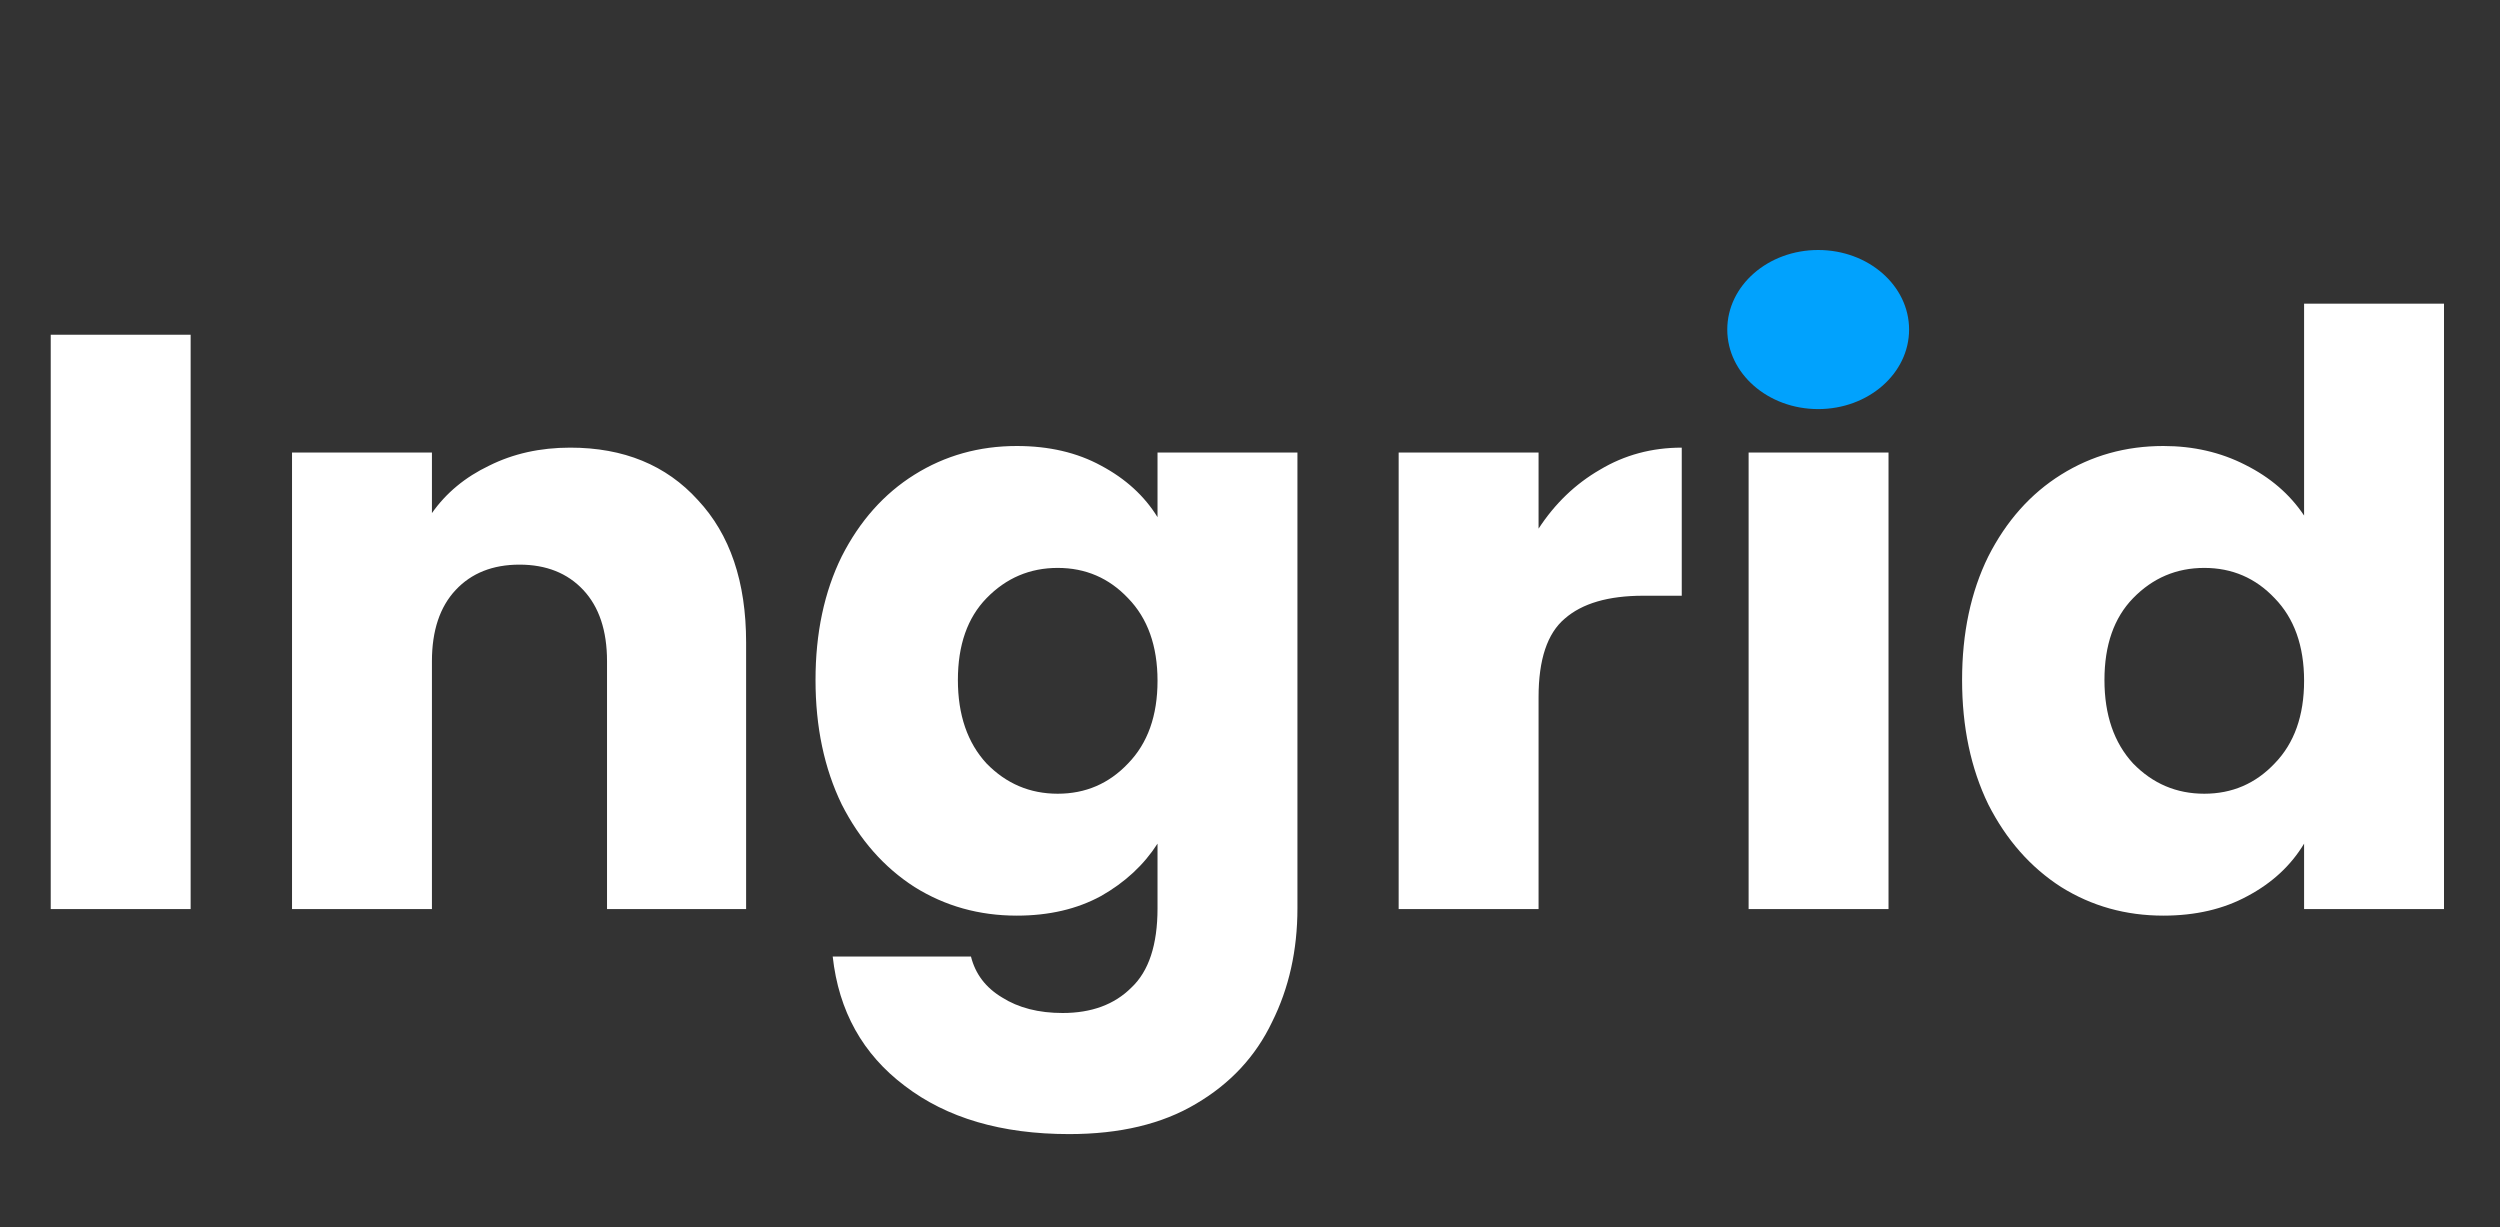 <svg width="110" height="54" viewBox="0 0 110 54" fill="none" xmlns="http://www.w3.org/2000/svg">
<rect x="0" y="0" width="110" height="54" fill="#333333" stroke="none"/>
<path d="M8.388 14.728V40H2.232V14.728H8.388ZM25.089 19.696C27.441 19.696 29.313 20.464 30.705 22C32.121 23.512 32.829 25.6 32.829 28.264V40H26.709V29.092C26.709 27.748 26.361 26.704 25.665 25.96C24.969 25.216 24.033 24.844 22.857 24.844C21.681 24.844 20.745 25.216 20.049 25.96C19.353 26.704 19.005 27.748 19.005 29.092V40H12.849V19.912H19.005V22.576C19.629 21.688 20.469 20.992 21.525 20.488C22.581 19.96 23.769 19.696 25.089 19.696ZM44.739 19.624C46.155 19.624 47.391 19.912 48.447 20.488C49.527 21.064 50.355 21.82 50.931 22.756V19.912H57.087V39.964C57.087 41.812 56.715 43.48 55.971 44.968C55.251 46.48 54.135 47.68 52.623 48.568C51.135 49.456 49.275 49.9 47.043 49.9C44.067 49.9 41.655 49.192 39.807 47.776C37.959 46.384 36.903 44.488 36.639 42.088H42.723C42.915 42.856 43.371 43.456 44.091 43.888C44.811 44.344 45.699 44.572 46.755 44.572C48.027 44.572 49.035 44.2 49.779 43.456C50.547 42.736 50.931 41.572 50.931 39.964V37.12C50.331 38.056 49.503 38.824 48.447 39.424C47.391 40 46.155 40.288 44.739 40.288C43.083 40.288 41.583 39.868 40.239 39.028C38.895 38.164 37.827 36.952 37.035 35.392C36.267 33.808 35.883 31.984 35.883 29.92C35.883 27.856 36.267 26.044 37.035 24.484C37.827 22.924 38.895 21.724 40.239 20.884C41.583 20.044 43.083 19.624 44.739 19.624ZM50.931 29.956C50.931 28.42 50.499 27.208 49.635 26.32C48.795 25.432 47.763 24.988 46.539 24.988C45.315 24.988 44.271 25.432 43.407 26.32C42.567 27.184 42.147 28.384 42.147 29.92C42.147 31.456 42.567 32.68 43.407 33.592C44.271 34.48 45.315 34.924 46.539 34.924C47.763 34.924 48.795 34.48 49.635 33.592C50.499 32.704 50.931 31.492 50.931 29.956ZM67.697 23.26C68.417 22.156 69.317 21.292 70.397 20.668C71.477 20.02 72.677 19.696 73.997 19.696V26.212H72.305C70.769 26.212 69.617 26.548 68.849 27.22C68.081 27.868 67.697 29.02 67.697 30.676V40H61.541V19.912H67.697V23.26ZM80.035 17.824C78.955 17.824 78.067 17.512 77.371 16.888C76.699 16.24 76.363 15.448 76.363 14.512C76.363 13.552 76.699 12.76 77.371 12.136C78.067 11.488 78.955 11.164 80.035 11.164C81.091 11.164 81.955 11.488 82.627 12.136C83.323 12.76 83.671 13.552 83.671 14.512C83.671 15.448 83.323 16.24 82.627 16.888C81.955 17.512 81.091 17.824 80.035 17.824ZM83.095 19.912V40H76.939V19.912H83.095ZM86.332 29.92C86.332 27.856 86.716 26.044 87.484 24.484C88.276 22.924 89.344 21.724 90.688 20.884C92.032 20.044 93.532 19.624 95.188 19.624C96.508 19.624 97.708 19.9 98.788 20.452C99.892 21.004 100.756 21.748 101.38 22.684V13.36H107.536V40H101.38V37.12C100.804 38.08 99.976 38.848 98.896 39.424C97.84 40 96.604 40.288 95.188 40.288C93.532 40.288 92.032 39.868 90.688 39.028C89.344 38.164 88.276 36.952 87.484 35.392C86.716 33.808 86.332 31.984 86.332 29.92ZM101.38 29.956C101.38 28.42 100.948 27.208 100.084 26.32C99.244 25.432 98.212 24.988 96.988 24.988C95.764 24.988 94.72 25.432 93.856 26.32C93.016 27.184 92.596 28.384 92.596 29.92C92.596 31.456 93.016 32.68 93.856 33.592C94.72 34.48 95.764 34.924 96.988 34.924C98.212 34.924 99.244 34.48 100.084 33.592C100.948 32.704 101.38 31.492 101.38 29.956Z" fill="white"/>
<ellipse cx="80" cy="14.5" rx="4" ry="3.5" fill="#01A2FD"/>
</svg>

